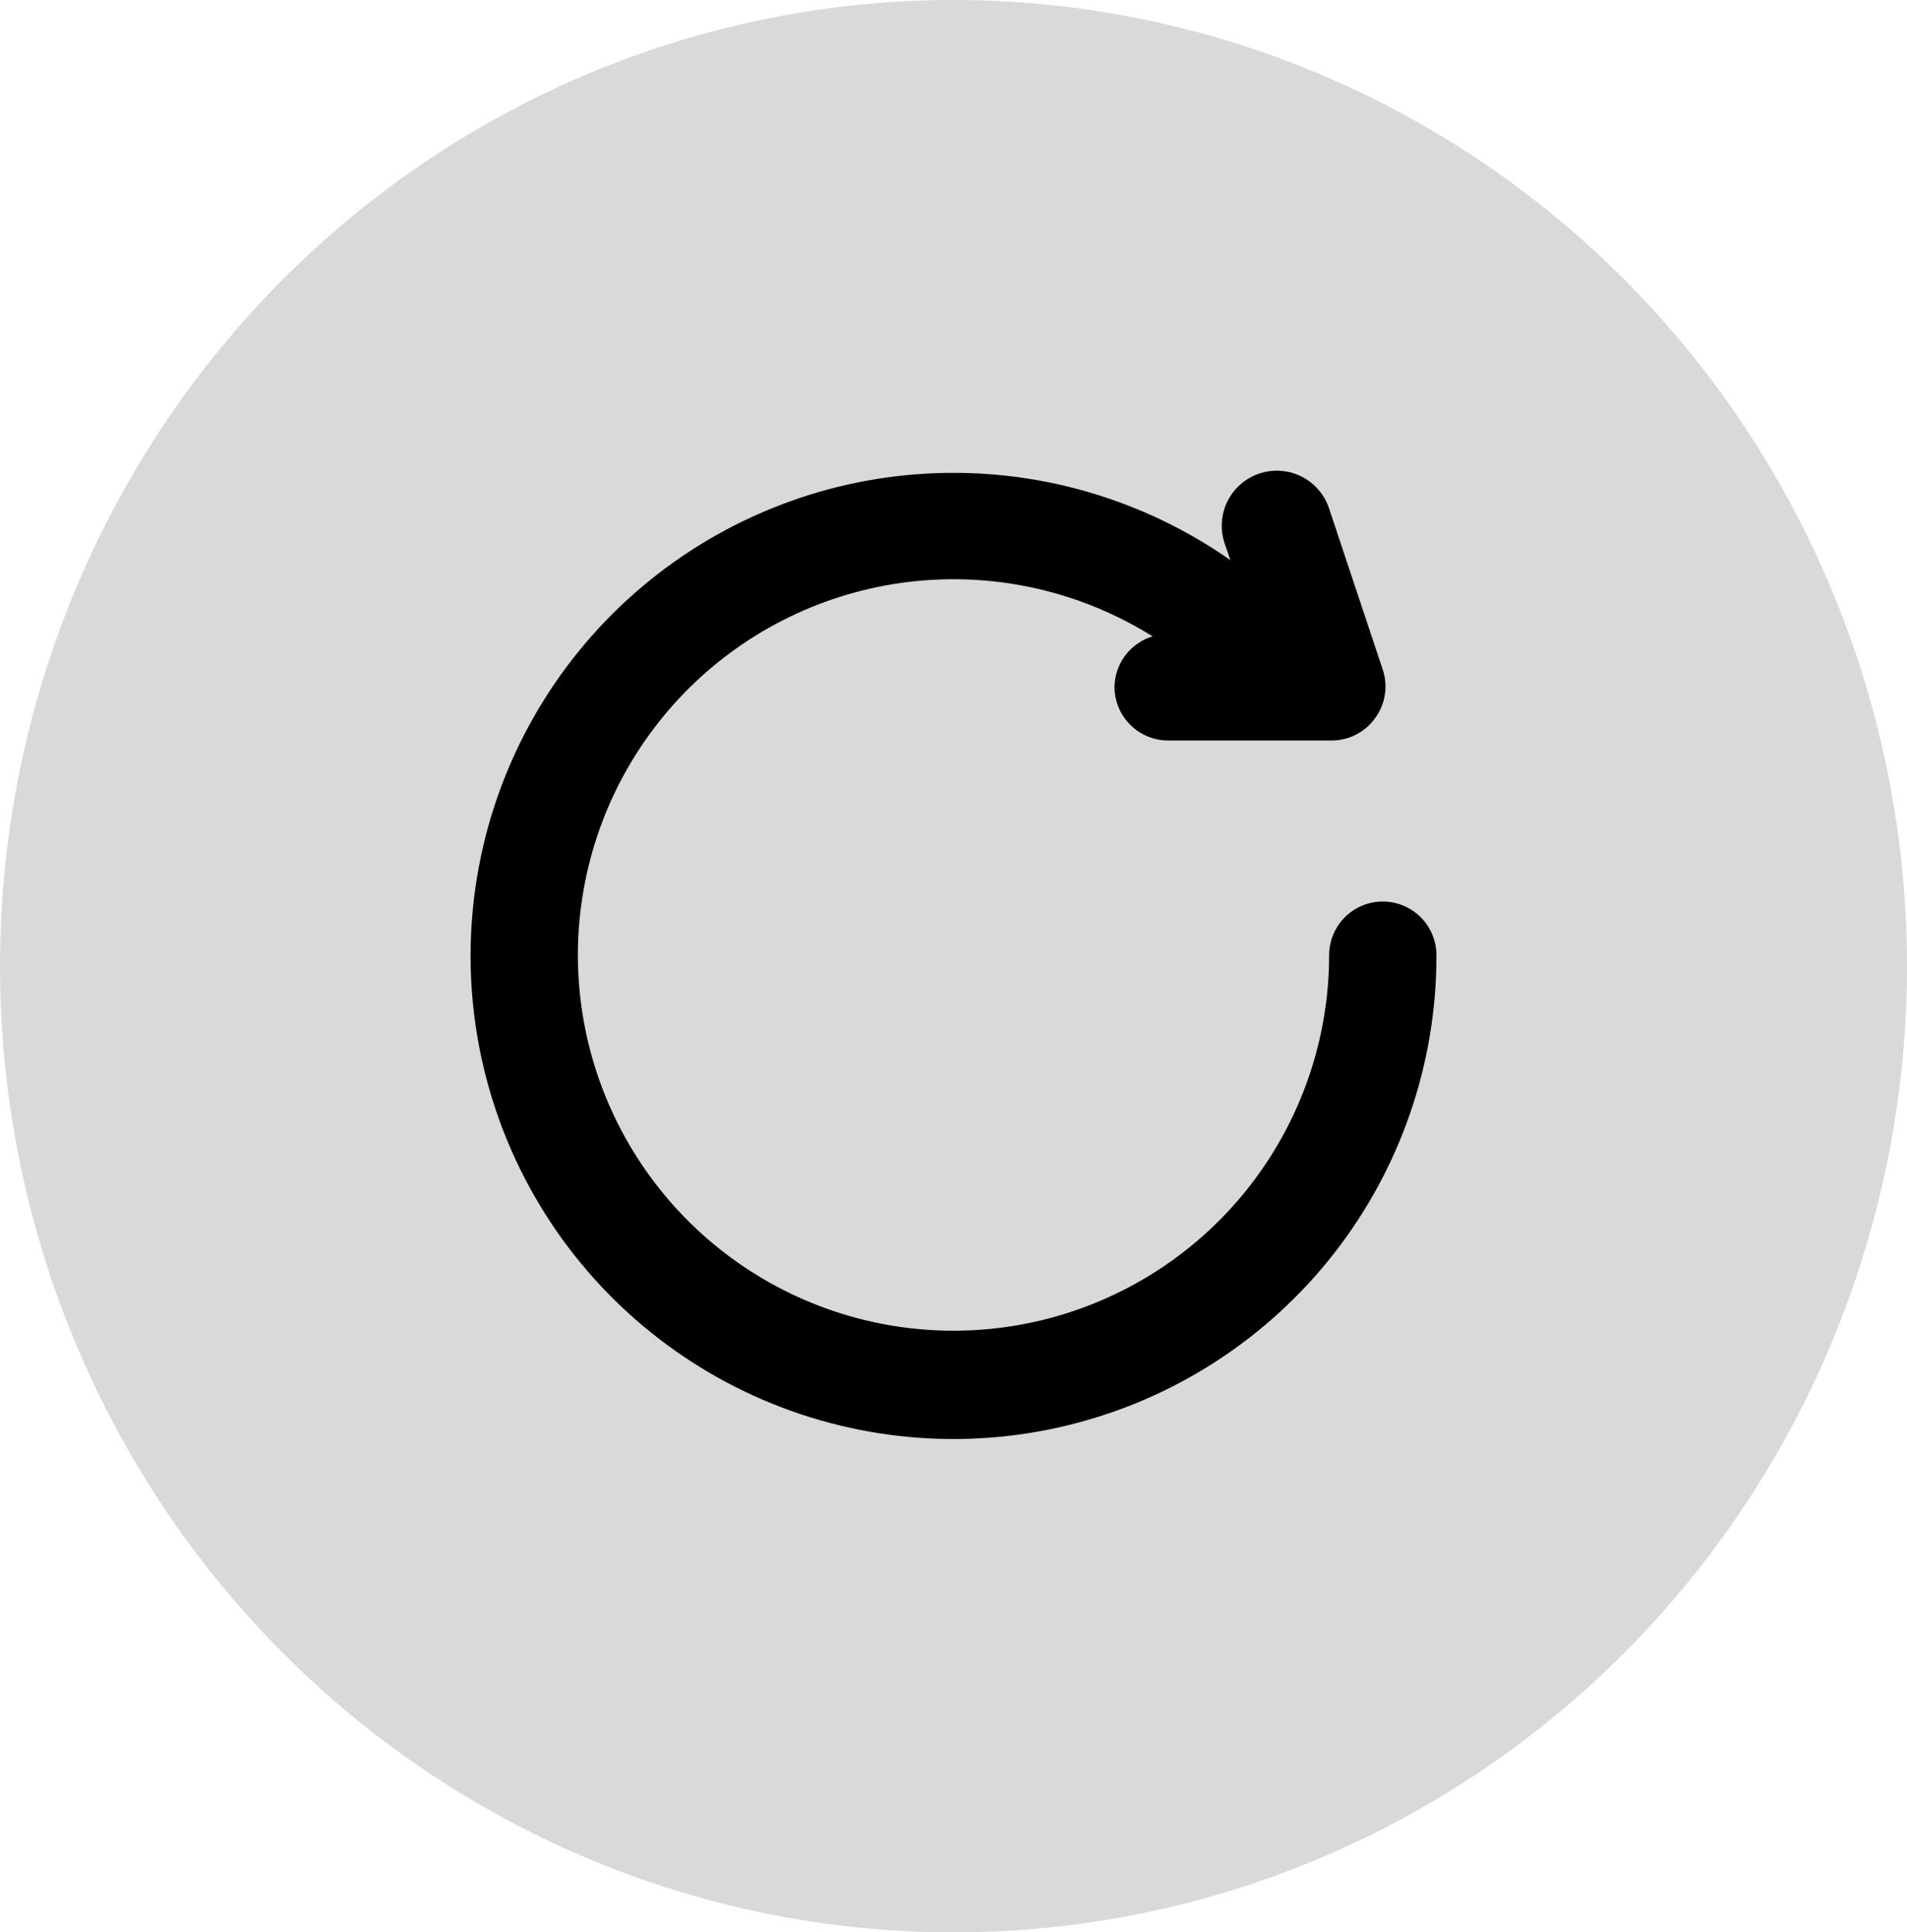 <svg width="77" height="78" viewBox="0 0 77 78" fill="none" xmlns="http://www.w3.org/2000/svg">
<ellipse cx="38.5" cy="39" rx="38.5" ry="39" fill="#D9D9D9"/>
<path d="M58 38.557C58.007 42.923 56.548 47.166 53.857 50.604C51.166 54.043 47.398 56.479 43.158 57.522C38.918 58.565 34.451 58.155 30.471 56.357C26.492 54.559 23.231 51.478 21.212 47.607C19.192 43.736 18.53 39.298 19.332 35.006C20.133 30.714 22.353 26.815 25.634 23.934C28.915 21.053 33.068 19.356 37.428 19.116C41.788 18.876 46.102 20.107 49.68 22.61L49.442 21.917C49.258 21.356 49.304 20.746 49.57 20.22C49.836 19.694 50.301 19.295 50.861 19.111C51.421 18.927 52.032 18.973 52.558 19.239C53.084 19.506 53.483 19.97 53.667 20.53L55.833 27.03C55.941 27.356 55.969 27.703 55.917 28.042C55.864 28.381 55.731 28.702 55.53 28.98C55.32 29.275 55.04 29.514 54.714 29.672C54.389 29.831 54.029 29.906 53.667 29.89H47.167C46.592 29.89 46.041 29.662 45.635 29.255C45.228 28.849 45 28.298 45 27.723C45.008 27.265 45.161 26.82 45.437 26.454C45.714 26.088 46.099 25.82 46.538 25.687C43.688 23.905 40.327 23.121 36.983 23.457C33.639 23.794 30.501 25.231 28.062 27.544C25.624 29.857 24.023 32.915 23.511 36.237C22.998 39.559 23.604 42.956 25.233 45.897C26.861 48.837 29.42 51.153 32.508 52.481C35.595 53.809 39.036 54.073 42.291 53.233C45.545 52.393 48.428 50.496 50.487 47.84C52.546 45.183 53.665 41.918 53.667 38.557C53.667 37.982 53.895 37.431 54.301 37.025C54.708 36.618 55.259 36.39 55.833 36.39C56.408 36.39 56.959 36.618 57.365 37.025C57.772 37.431 58 37.982 58 38.557Z" fill="black"/>
</svg>
